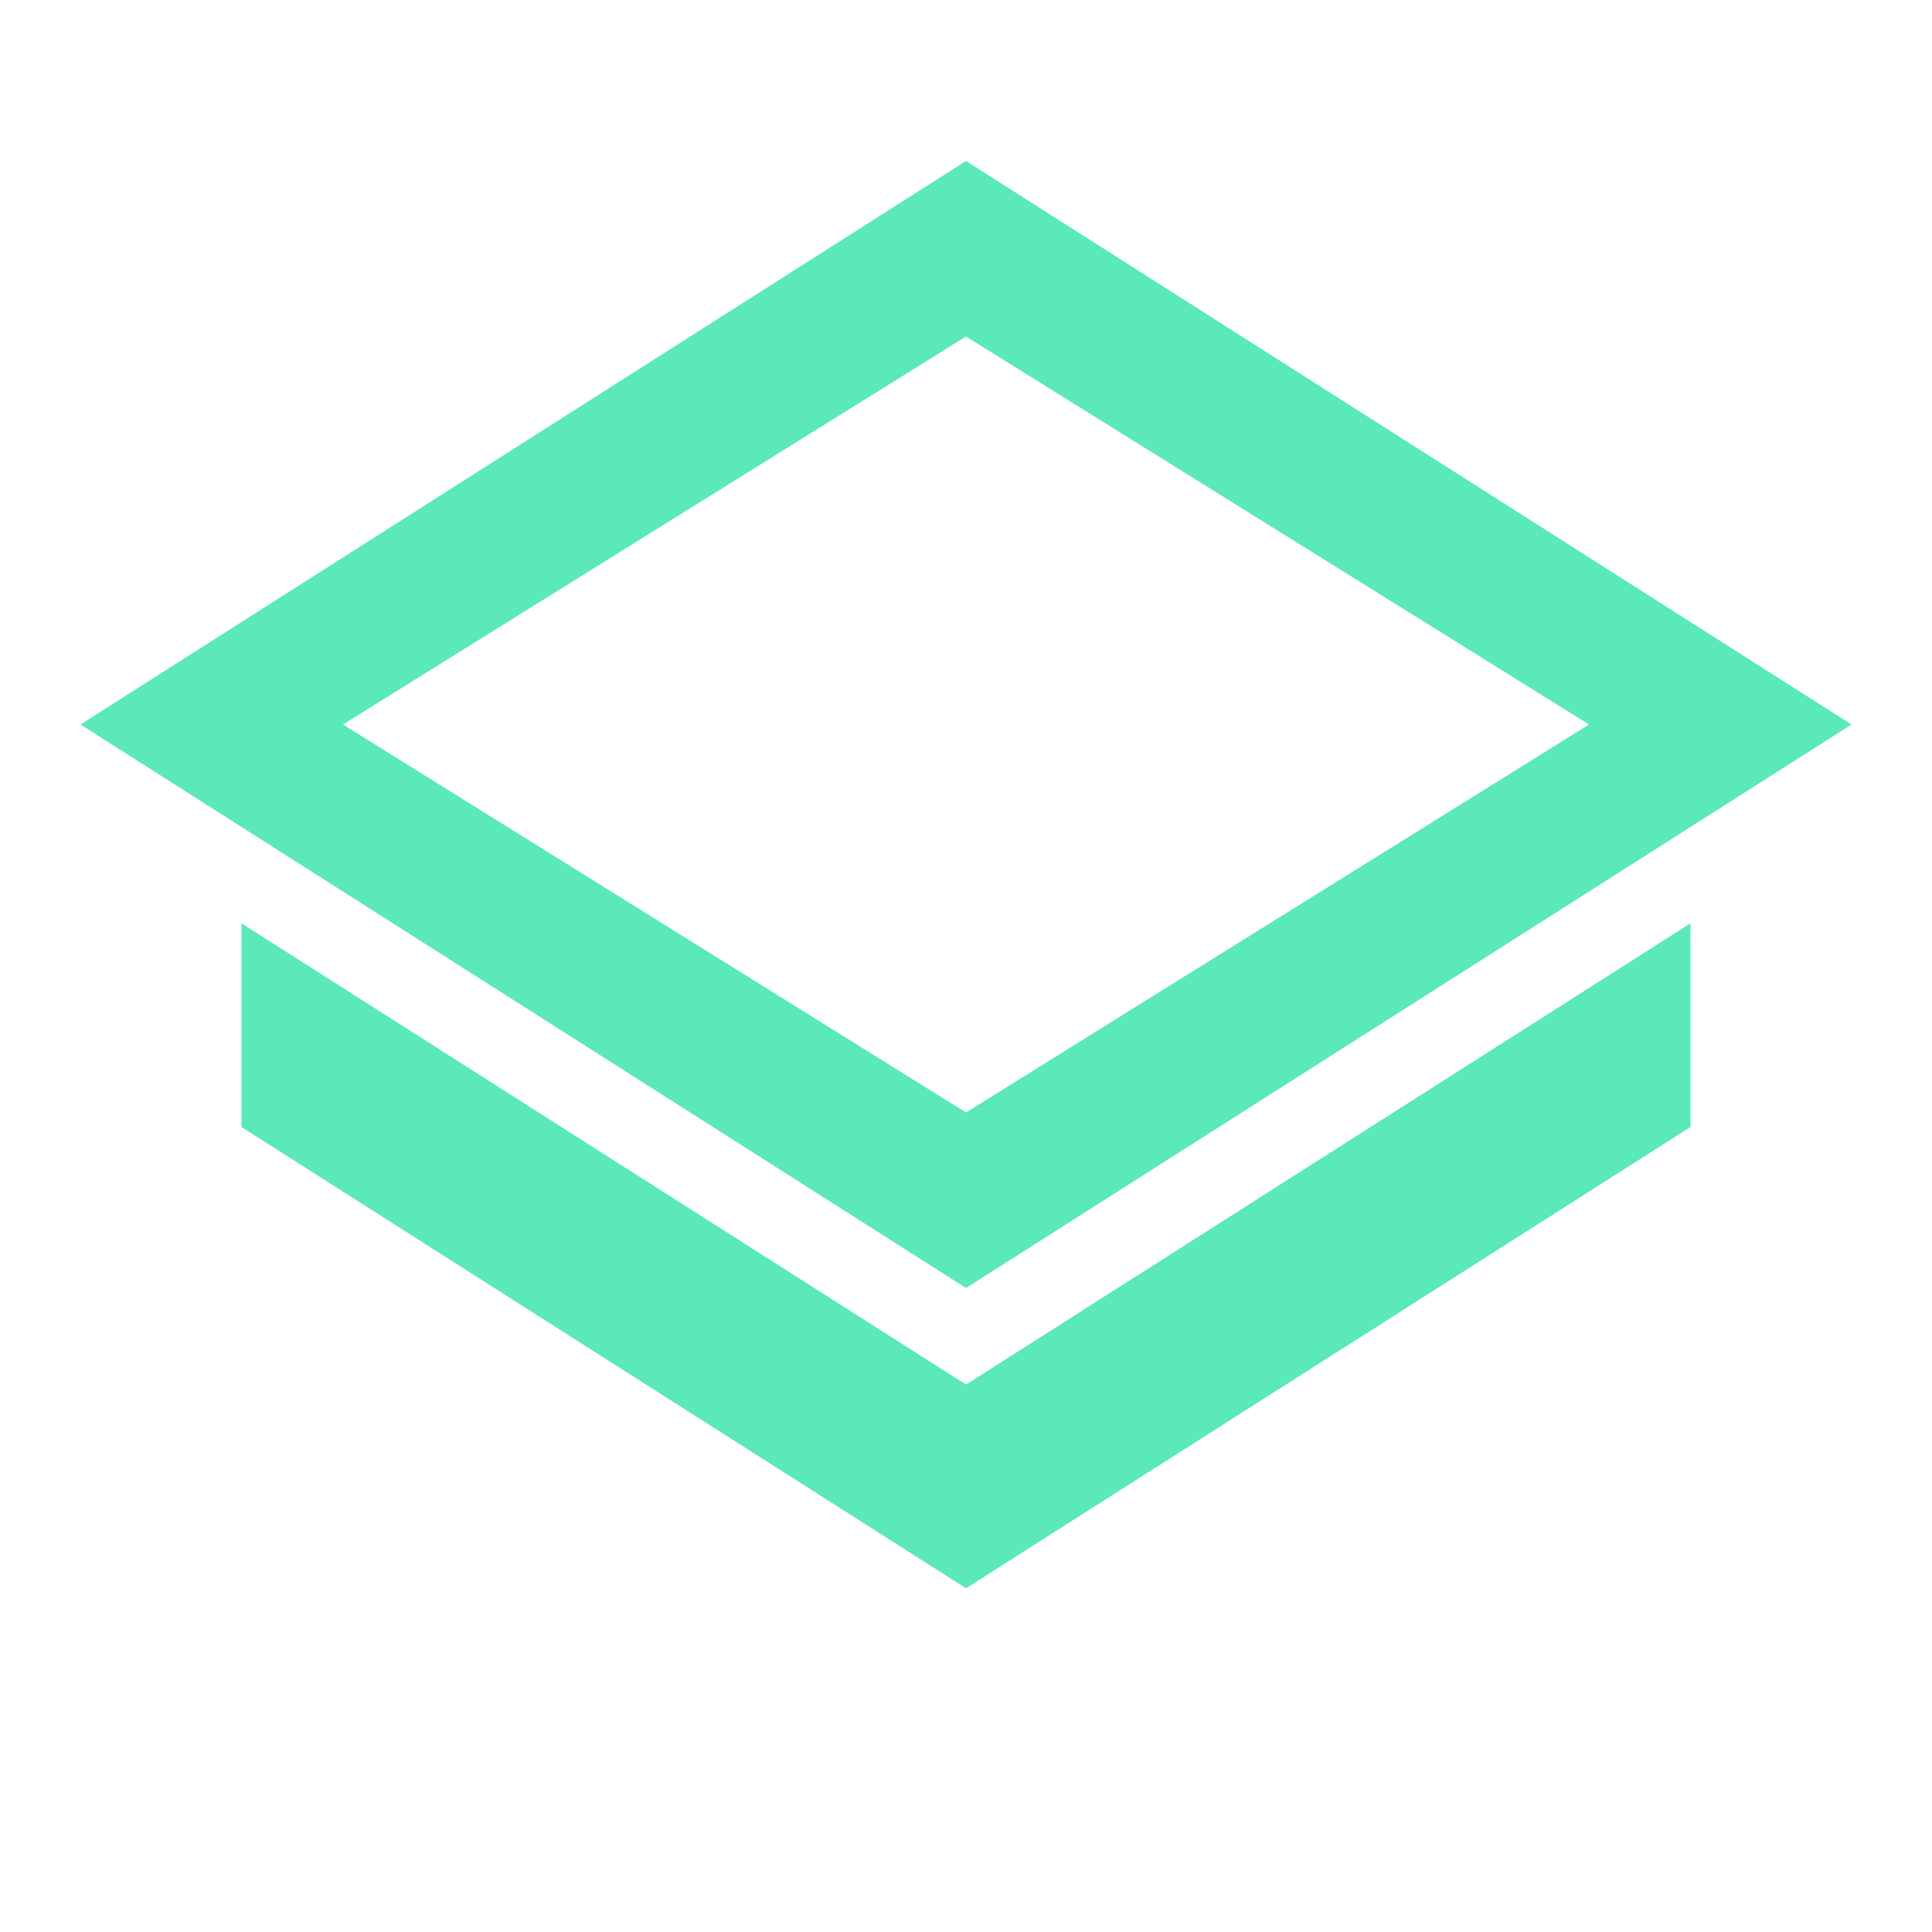               <svg xmlns="http://www.w3.org/2000/svg" viewBox="0 0 24 24" fill="#5be9b9">
                <path d="M12 2L1 9l11 7 11-7-11-7zm0 2.18L19.74 9 12 13.82 4.26 9 12 4.18zM3 11.47v2.53l9 5.73 9-5.73v-2.53l-9 5.73-9-5.73z" />
              </svg>